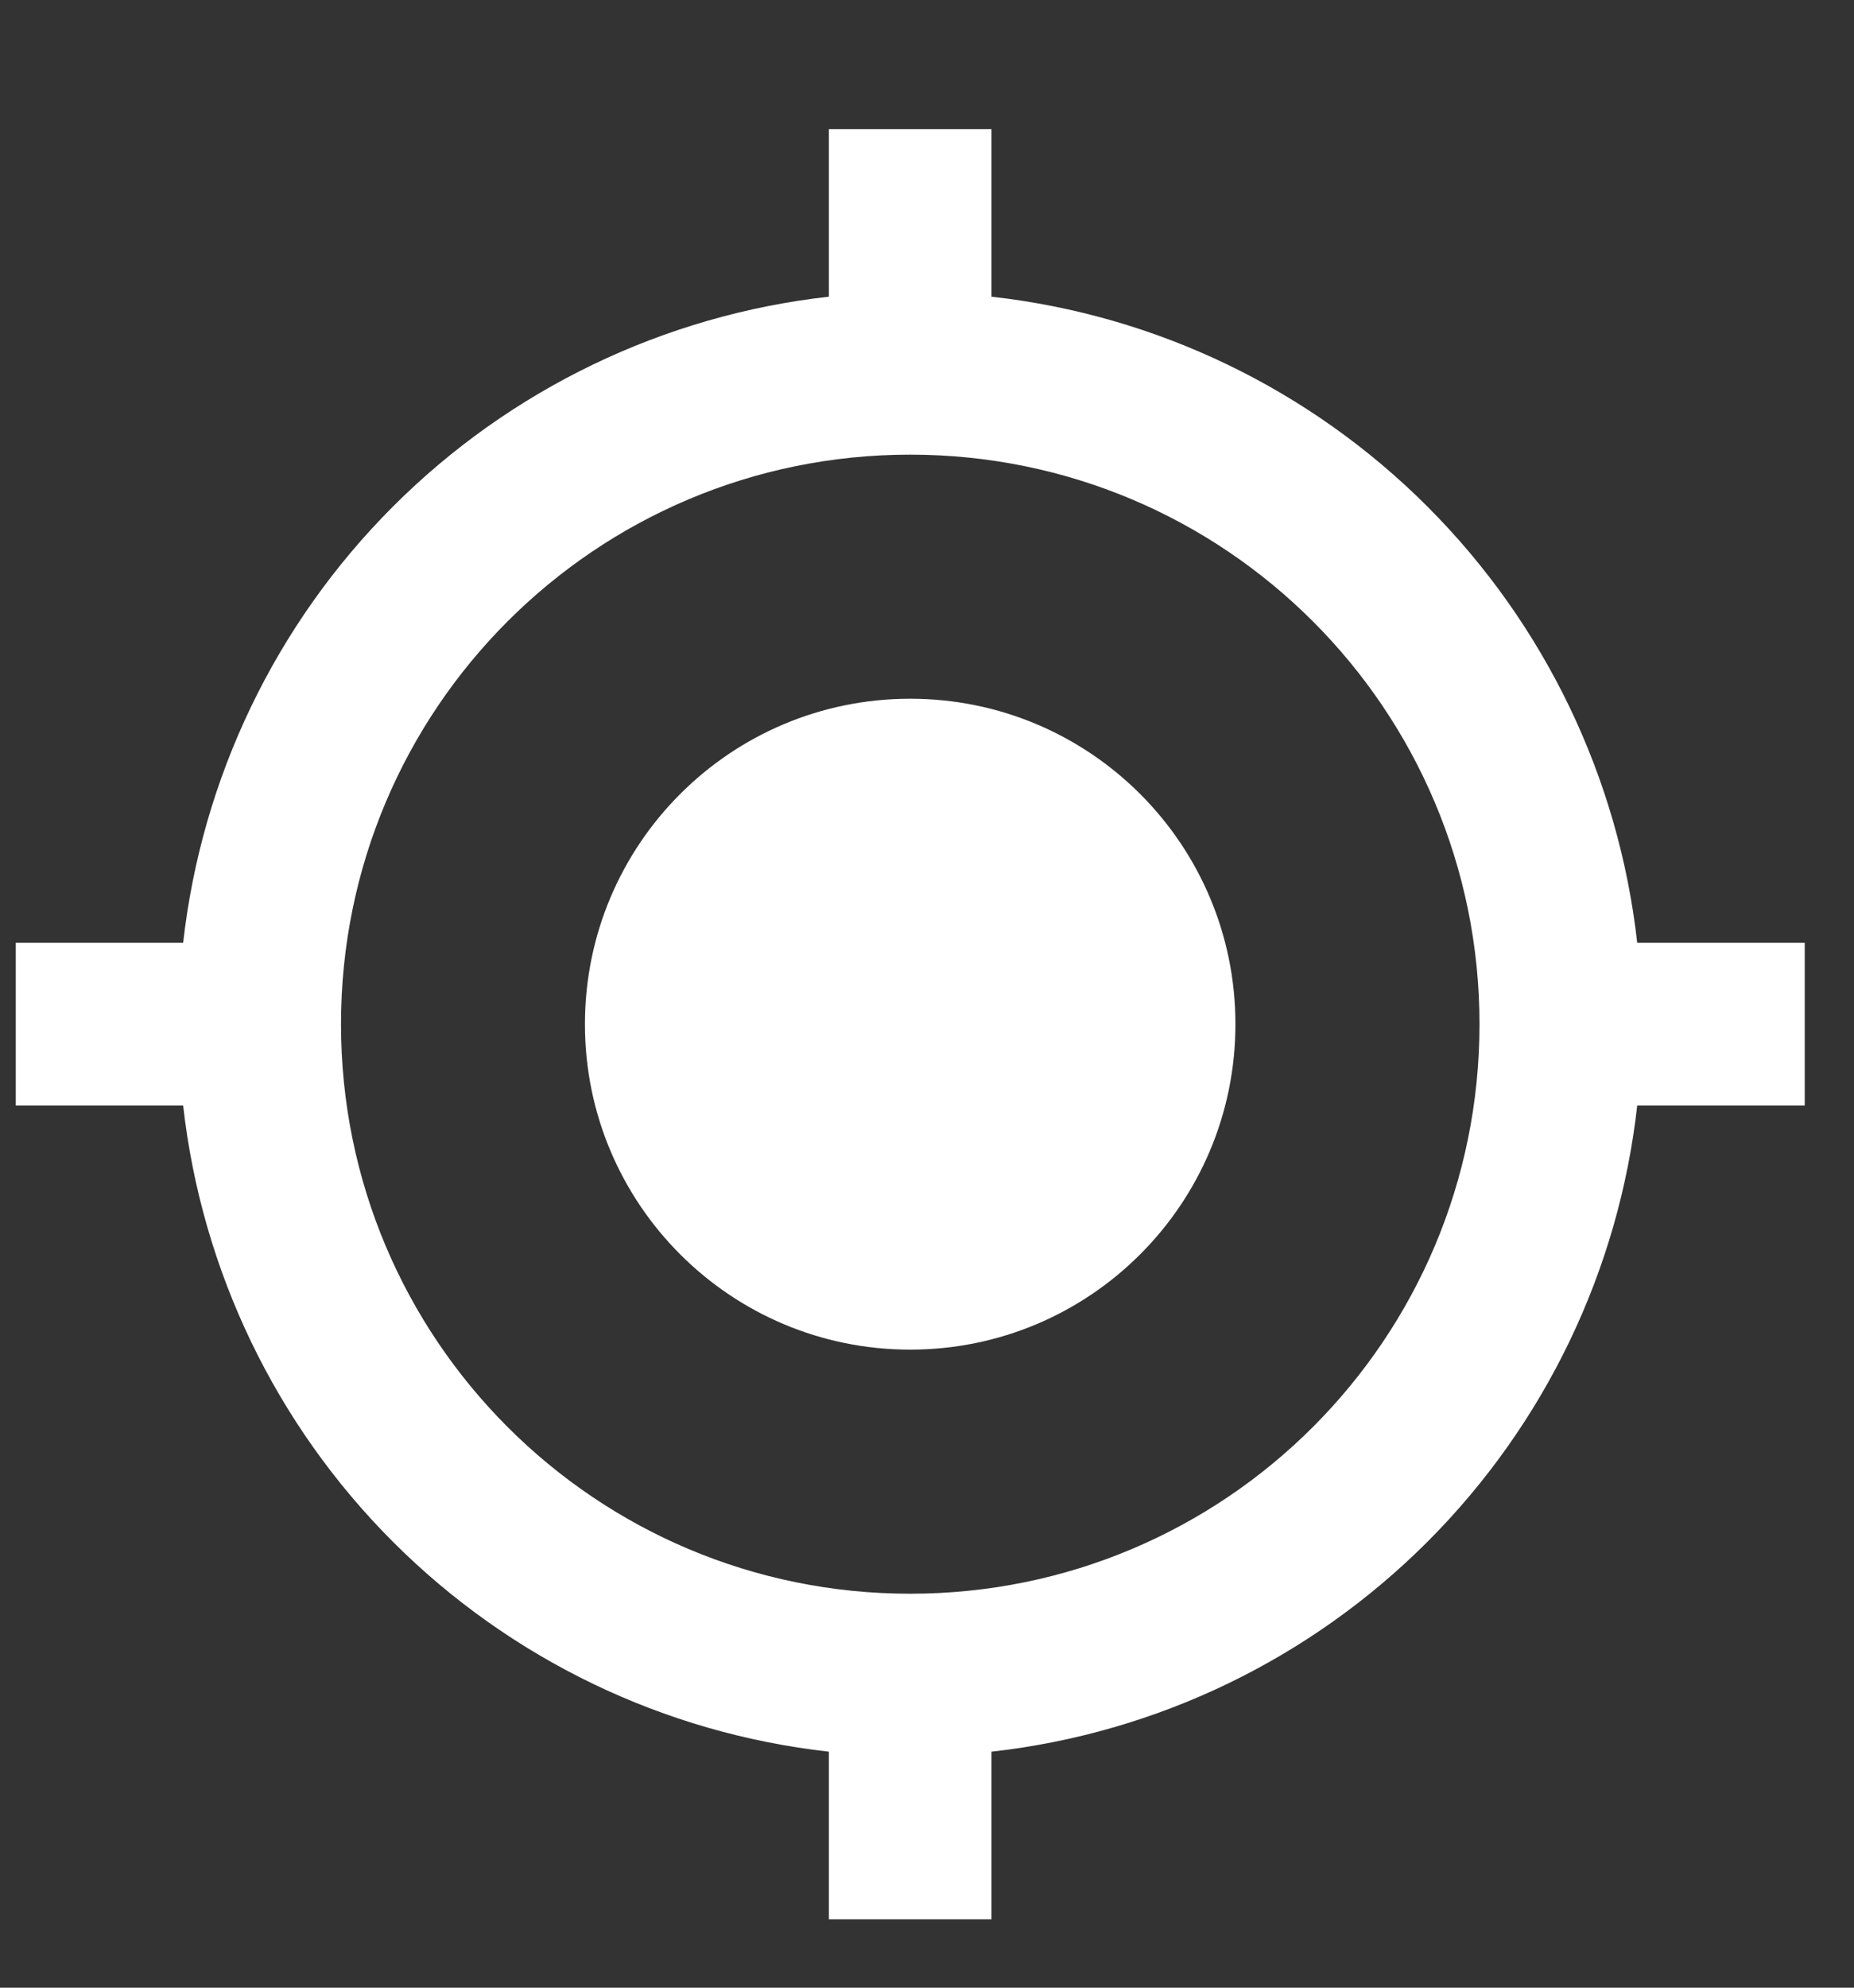 <svg width="14" height="15" viewBox="0 0 14 15" fill="none" xmlns="http://www.w3.org/2000/svg">
<rect x="0" y="0" width="14" height="15" fill="#333333" stroke="none"/>
<path d="M6.873 5.273C5.516 5.273 4.417 6.372 4.417 7.729C4.417 9.086 5.516 10.185 6.873 10.185C8.23 10.185 9.329 9.086 9.329 7.729C9.329 6.372 8.23 5.273 6.873 5.273ZM12.363 7.115C12.224 5.87 11.665 4.709 10.779 3.823C9.893 2.937 8.733 2.378 7.487 2.239V0.974H6.259V2.239C5.014 2.378 3.853 2.937 2.967 3.823C2.081 4.709 1.523 5.87 1.383 7.115H0.119V8.343H1.383C1.523 9.588 2.081 10.749 2.967 11.635C3.853 12.521 5.014 13.08 6.259 13.219V14.484H7.487V13.219C8.733 13.08 9.893 12.521 10.779 11.635C11.665 10.749 12.224 9.588 12.363 8.343H13.628V7.115H12.363ZM6.873 12.027C4.497 12.027 2.575 10.105 2.575 7.729C2.575 5.353 4.497 3.431 6.873 3.431C9.25 3.431 11.172 5.353 11.172 7.729C11.172 10.105 9.25 12.027 6.873 12.027Z" fill="white"/>
</svg>
